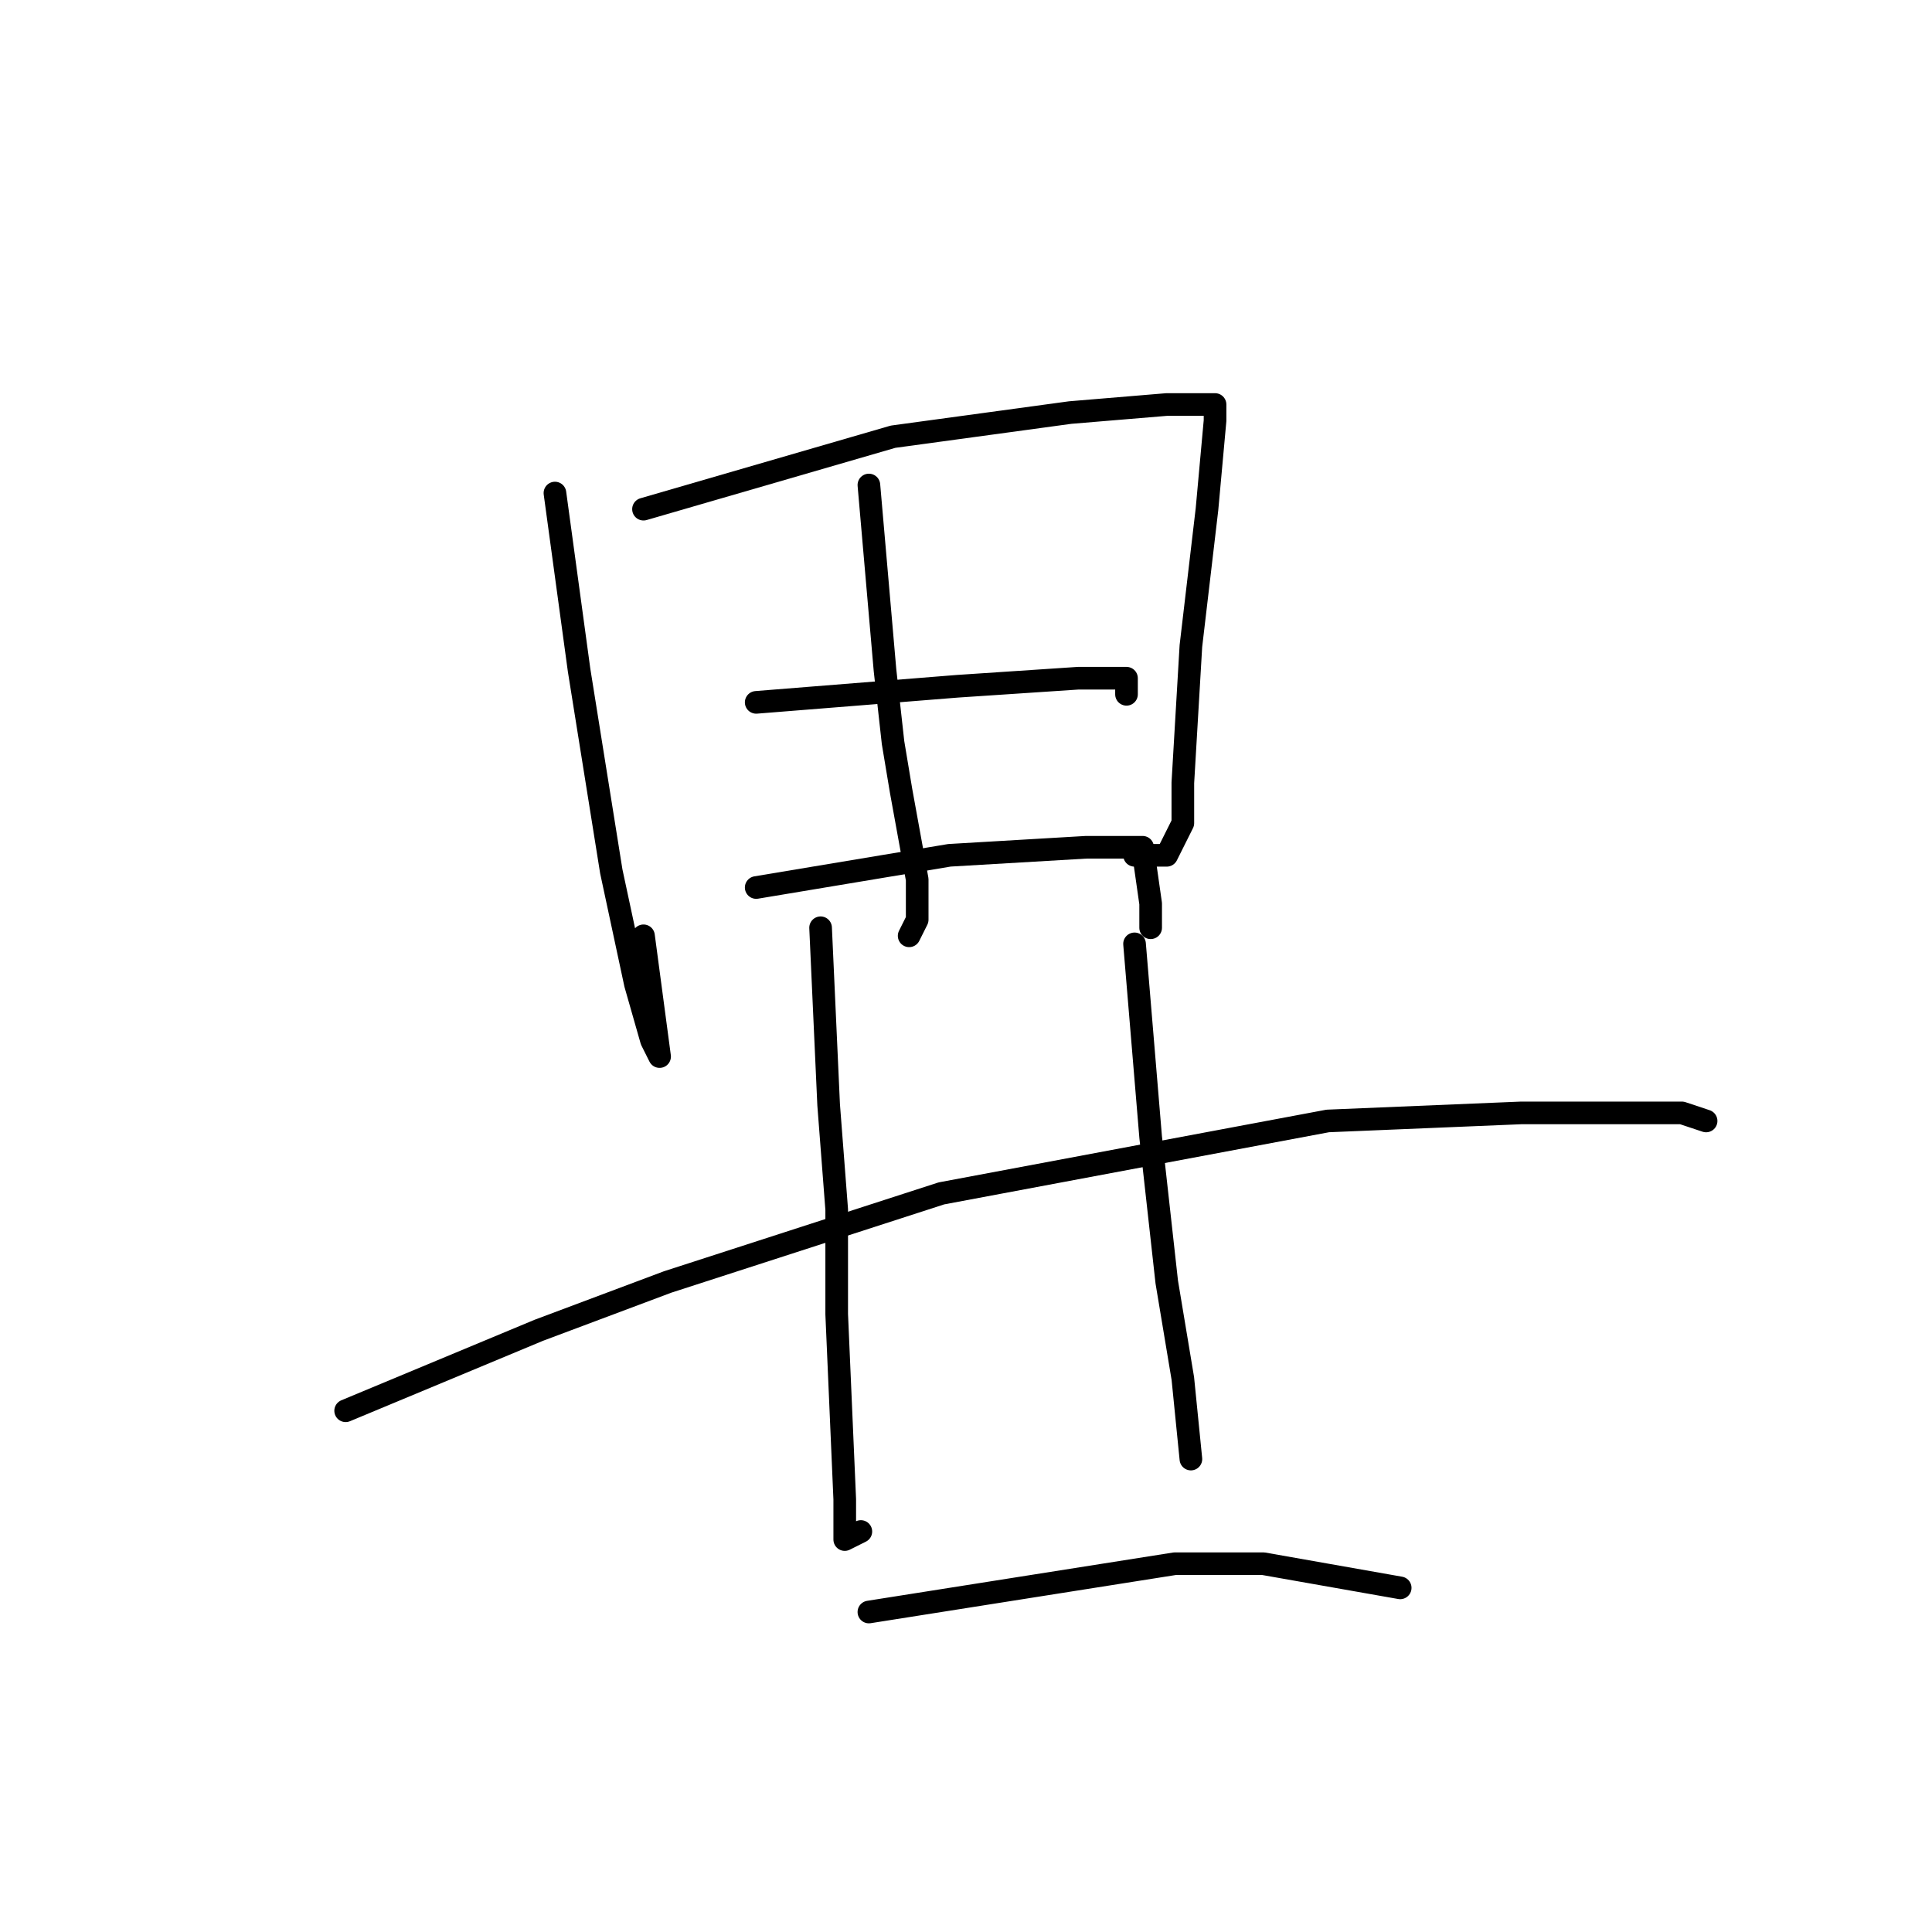 <?xml version="1.0" standalone="no"?>
    <svg width="256" height="256" xmlns="http://www.w3.org/2000/svg" version="1.1">
    <polyline stroke="black" stroke-width="3" stroke-linecap="round" fill="transparent" stroke-linejoin="round" points="73.533 65.333 76.733 88.8 81 115.467 84.2 130.4 86.333 137.867 87.4 140 85.267 124 85.267 124 " />
        <polyline stroke="black" stroke-width="3" stroke-linecap="round" fill="transparent" stroke-linejoin="round" points="85.267 67.467 118.333 57.867 141.8 54.667 154.6 53.6 159.933 53.6 161 53.6 161 55.733 159.933 67.467 157.8 85.6 156.733 103.733 156.733 109.067 154.6 113.333 150.333 113.333 150.333 113.333 " />
        <polyline stroke="black" stroke-width="3" stroke-linecap="round" fill="transparent" stroke-linejoin="round" points="115.133 64.267 117.267 88.8 118.333 98.4 119.4 104.8 121.533 116.533 121.533 121.867 120.467 124 120.467 124 " />
        <polyline stroke="black" stroke-width="3" stroke-linecap="round" fill="transparent" stroke-linejoin="round" points="100.2 93.067 126.867 90.933 142.867 89.867 149.267 89.867 149.267 92 149.267 92 " />
        <polyline stroke="black" stroke-width="3" stroke-linecap="round" fill="transparent" stroke-linejoin="round" points="100.2 117.6 125.8 113.333 143.933 112.267 151.4 112.267 152.467 119.733 152.467 122.933 152.467 122.933 " />
        <polyline stroke="black" stroke-width="3" stroke-linecap="round" fill="transparent" stroke-linejoin="round" points="45.8 186.933 71.4 176.267 88.467 169.867 124.733 158.133 175.933 148.533 201.533 147.467 216.467 147.467 222.867 147.467 226.067 148.533 226.067 148.533 " />
        <polyline stroke="black" stroke-width="3" stroke-linecap="round" fill="transparent" stroke-linejoin="round" points="108.733 122.933 109.8 146.4 110.867 160.267 110.867 174.133 111.933 198.667 111.933 204 114.067 202.933 114.067 202.933 " />
        <polyline stroke="black" stroke-width="3" stroke-linecap="round" fill="transparent" stroke-linejoin="round" points="150.333 125.067 152.467 150.667 154.6 169.867 156.733 182.667 157.8 193.333 157.8 193.333 " />
        <polyline stroke="black" stroke-width="3" stroke-linecap="round" fill="transparent" stroke-linejoin="round" points="115.133 213.6 155.667 207.2 167.4 207.2 185.533 210.4 185.533 210.4 " />
        </svg>